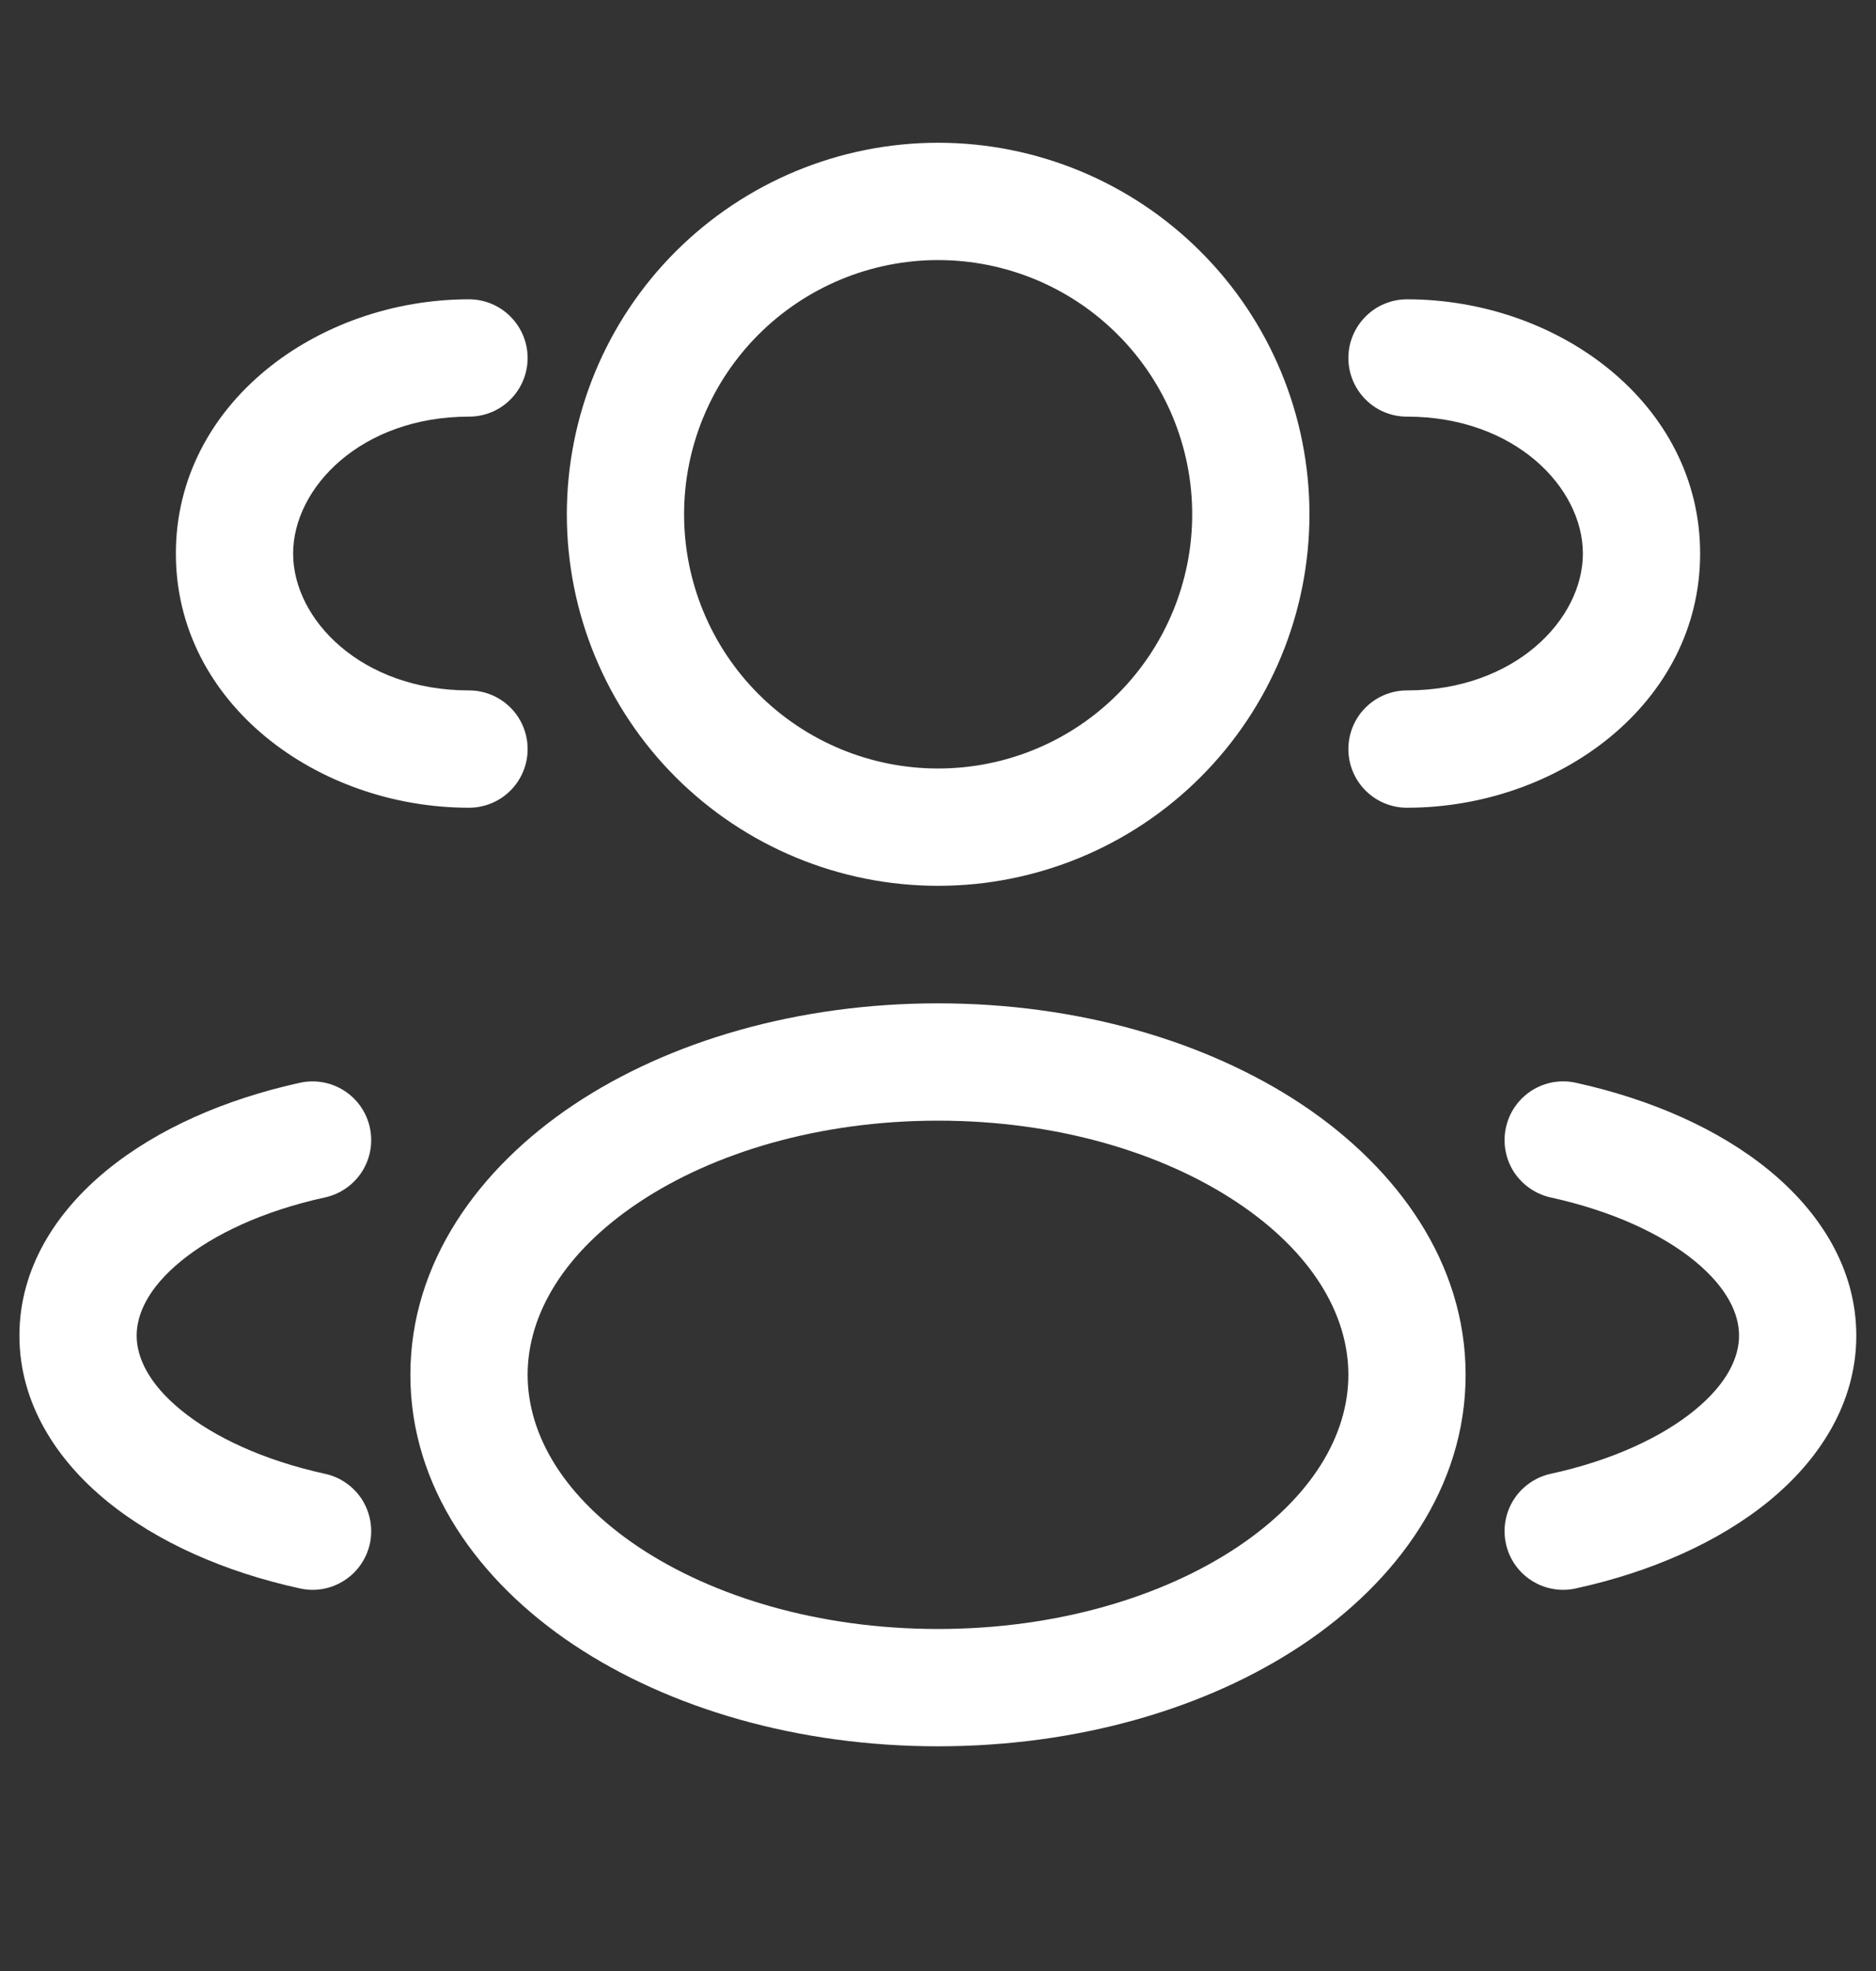 <svg width="20" height="21" viewBox="0 0 20 21" fill="none" xmlns="http://www.w3.org/2000/svg">
<rect x="0" y="0" width="20" height="21" fill="#333333" stroke="none"/>
<path fill-rule="evenodd" clip-rule="evenodd" d="M10.001 1.521C8.951 1.521 7.945 1.939 7.202 2.681C6.46 3.423 6.043 4.43 6.043 5.48C6.043 6.53 6.46 7.536 7.202 8.279C7.945 9.021 8.951 9.438 10.001 9.438C11.051 9.438 12.058 9.021 12.8 8.279C13.543 7.536 13.96 6.53 13.96 5.48C13.96 4.43 13.543 3.423 12.8 2.681C12.058 1.939 11.051 1.521 10.001 1.521ZM7.293 5.48C7.293 4.762 7.578 4.073 8.086 3.565C8.594 3.057 9.283 2.771 10.001 2.771C10.72 2.771 11.409 3.057 11.916 3.565C12.424 4.073 12.71 4.762 12.71 5.48C12.71 6.198 12.424 6.887 11.916 7.395C11.409 7.903 10.72 8.188 10.001 8.188C9.283 8.188 8.594 7.903 8.086 7.395C7.578 6.887 7.293 6.198 7.293 5.48Z" fill="white"/>
<path d="M15 3.189C14.834 3.189 14.675 3.255 14.558 3.373C14.441 3.49 14.375 3.649 14.375 3.814C14.375 3.98 14.441 4.139 14.558 4.256C14.675 4.374 14.834 4.439 15 4.439C16.148 4.439 16.875 5.194 16.875 5.898C16.875 6.601 16.148 7.356 15 7.356C14.834 7.356 14.675 7.422 14.558 7.539C14.441 7.656 14.375 7.815 14.375 7.981C14.375 8.147 14.441 8.306 14.558 8.423C14.675 8.54 14.834 8.606 15 8.606C16.614 8.606 18.125 7.495 18.125 5.898C18.125 4.3 16.614 3.189 15 3.189ZM5.625 3.814C5.625 3.649 5.559 3.49 5.442 3.373C5.325 3.255 5.166 3.189 5 3.189C3.386 3.189 1.875 4.3 1.875 5.898C1.875 7.495 3.386 8.606 5 8.606C5.166 8.606 5.325 8.54 5.442 8.423C5.559 8.306 5.625 8.147 5.625 7.981C5.625 7.815 5.559 7.656 5.442 7.539C5.325 7.422 5.166 7.356 5 7.356C3.853 7.356 3.125 6.601 3.125 5.898C3.125 5.194 3.853 4.439 5 4.439C5.166 4.439 5.325 4.374 5.442 4.256C5.559 4.139 5.625 3.98 5.625 3.814Z" fill="white"/>
<path fill-rule="evenodd" clip-rule="evenodd" d="M10 10.69C8.513 10.69 7.138 11.089 6.117 11.77C5.101 12.449 4.375 13.454 4.375 14.648C4.375 15.842 5.101 16.848 6.117 17.525C7.138 18.205 8.513 18.606 10 18.606C11.487 18.606 12.862 18.206 13.883 17.525C14.899 16.847 15.625 15.842 15.625 14.648C15.625 13.454 14.898 12.448 13.883 11.77C12.862 11.09 11.487 10.69 10 10.69ZM5.625 14.648C5.625 14.001 6.018 13.339 6.811 12.811C7.6 12.285 8.726 11.94 10 11.94C11.275 11.94 12.4 12.285 13.189 12.811C13.982 13.339 14.375 14.001 14.375 14.648C14.375 15.294 13.982 15.956 13.189 16.485C12.4 17.01 11.274 17.356 10 17.356C8.725 17.356 7.6 17.01 6.811 16.485C6.018 15.956 5.625 15.294 5.625 14.648Z" fill="white"/>
<path d="M16.055 12.014C16.072 11.933 16.105 11.857 16.152 11.79C16.199 11.722 16.259 11.665 16.328 11.62C16.397 11.576 16.474 11.546 16.555 11.531C16.636 11.517 16.719 11.518 16.799 11.536C17.6 11.712 18.323 12.029 18.86 12.469C19.395 12.907 19.79 13.51 19.79 14.23C19.79 14.951 19.395 15.554 18.86 15.992C18.323 16.431 17.601 16.749 16.799 16.924C16.719 16.942 16.636 16.944 16.556 16.929C16.475 16.915 16.398 16.885 16.328 16.84C16.259 16.796 16.199 16.739 16.152 16.671C16.105 16.604 16.072 16.528 16.055 16.448C16.037 16.367 16.035 16.285 16.05 16.204C16.064 16.123 16.094 16.046 16.139 15.976C16.183 15.907 16.24 15.848 16.308 15.801C16.375 15.754 16.451 15.72 16.531 15.703C17.192 15.559 17.72 15.309 18.068 15.024C18.416 14.739 18.54 14.46 18.54 14.23C18.54 14 18.416 13.722 18.068 13.436C17.72 13.151 17.192 12.903 16.531 12.758C16.451 12.74 16.375 12.707 16.308 12.66C16.24 12.613 16.183 12.553 16.138 12.484C16.094 12.415 16.064 12.338 16.05 12.257C16.035 12.176 16.037 12.093 16.055 12.013M3.199 11.536C3.361 11.501 3.53 11.531 3.67 11.621C3.809 11.71 3.908 11.852 3.943 12.014C3.978 12.176 3.948 12.345 3.858 12.485C3.769 12.624 3.627 12.722 3.465 12.758C2.805 12.902 2.278 13.151 1.93 13.436C1.581 13.721 1.457 14 1.457 14.23C1.457 14.46 1.581 14.739 1.93 15.024C2.278 15.309 2.805 15.558 3.466 15.703C3.628 15.738 3.769 15.837 3.859 15.976C3.948 16.116 3.978 16.286 3.943 16.448C3.907 16.61 3.809 16.751 3.669 16.84C3.529 16.93 3.36 16.96 3.198 16.924C2.396 16.749 1.675 16.431 1.138 15.992C0.602 15.554 0.207 14.95 0.207 14.23C0.207 13.509 0.602 12.907 1.138 12.469C1.675 12.029 2.397 11.712 3.199 11.536Z" fill="white"/>
</svg>
